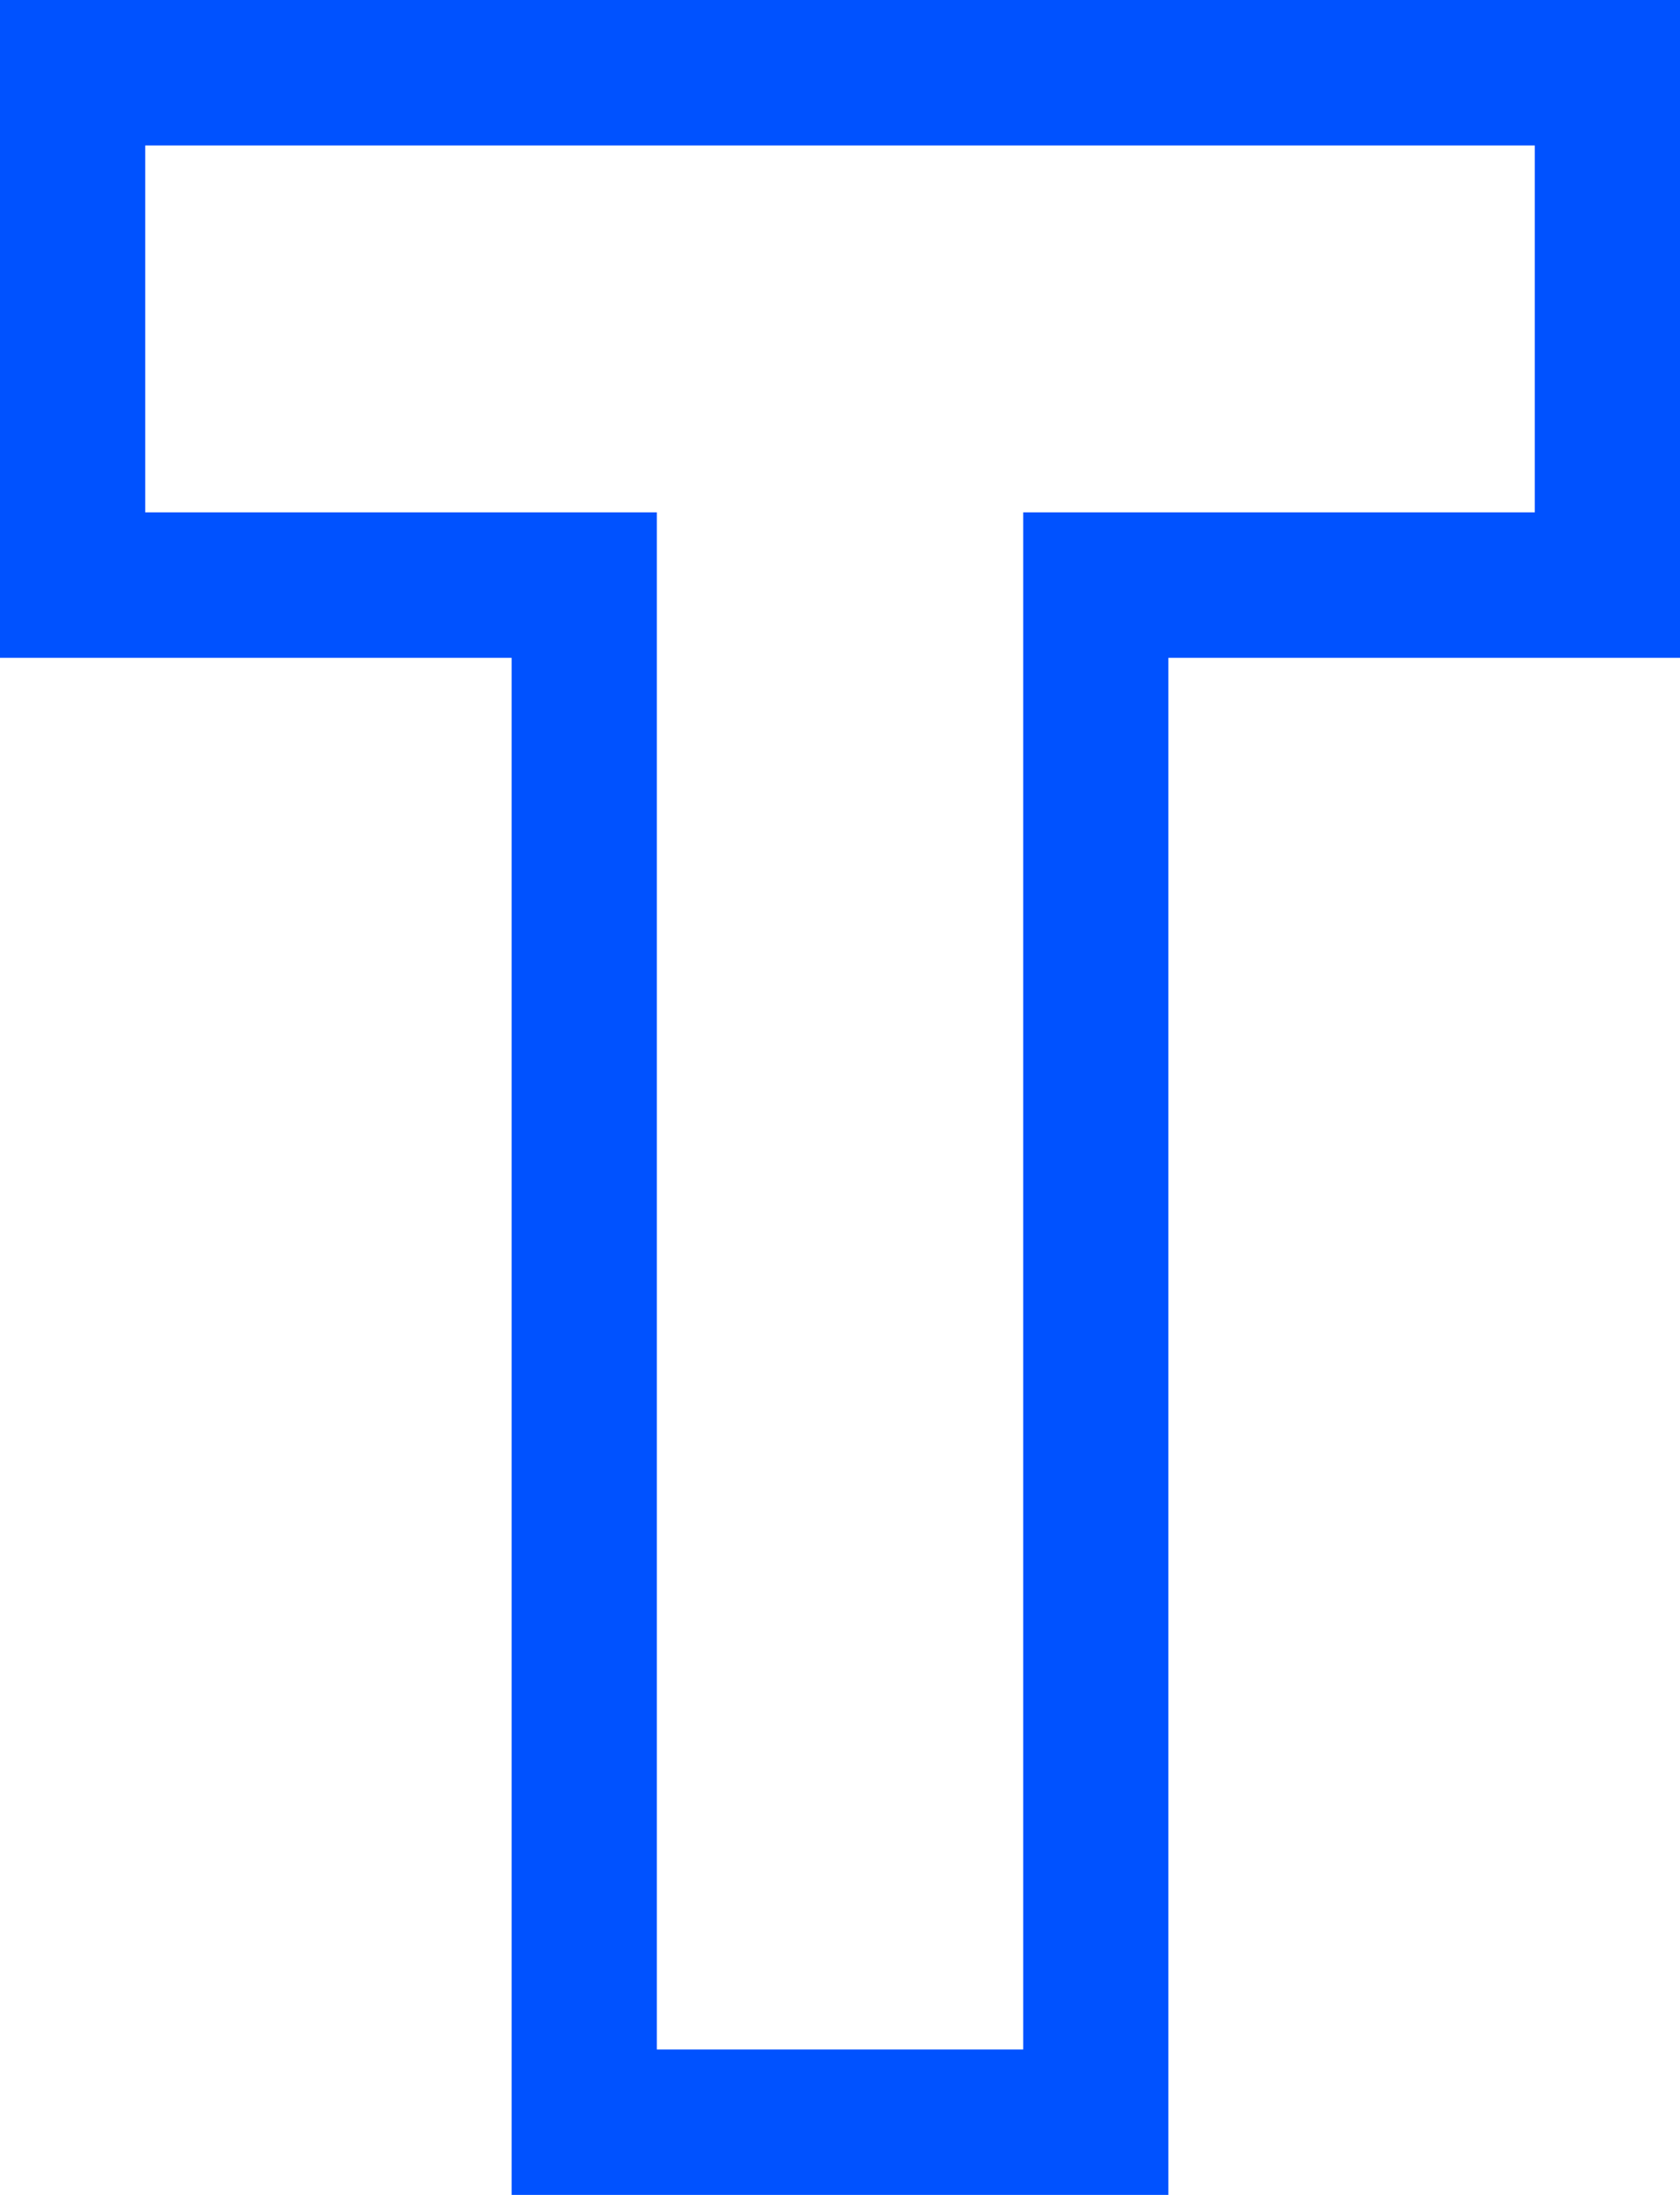 <?xml version="1.0" encoding="UTF-8"?>
<svg width="36px" height="47px" viewBox="0 0 36 47" version="1.1" xmlns="http://www.w3.org/2000/svg" xmlns:xlink="http://www.w3.org/1999/xlink">
    <!-- Generator: Sketch 46.2 (44496) - http://www.bohemiancoding.com/sketch -->
    <title>Page 1</title>
    <desc>Created with Sketch.</desc>
    <defs></defs>
    <g id="Homepage--feed" stroke="none" stroke-width="1" fill="none" fill-rule="evenodd">
        <g id="Desktop-HD-Copy" transform="translate(-120, -90)" fill="#0052FF">
            <path d="M120,90 L120,104.086 L130.963,104.086 L130.963,137 L145.037,137 L145.037,104.086 L156,104.086 L156,90 L120,90 Z M123.112,93.115 L152.888,93.115 L152.888,100.971 L141.926,100.971 L141.926,133.885 L134.075,133.885 L134.075,100.971 L123.112,100.971 L123.112,93.115 Z" id="Page-1"></path>
        </g>
    </g>
</svg>